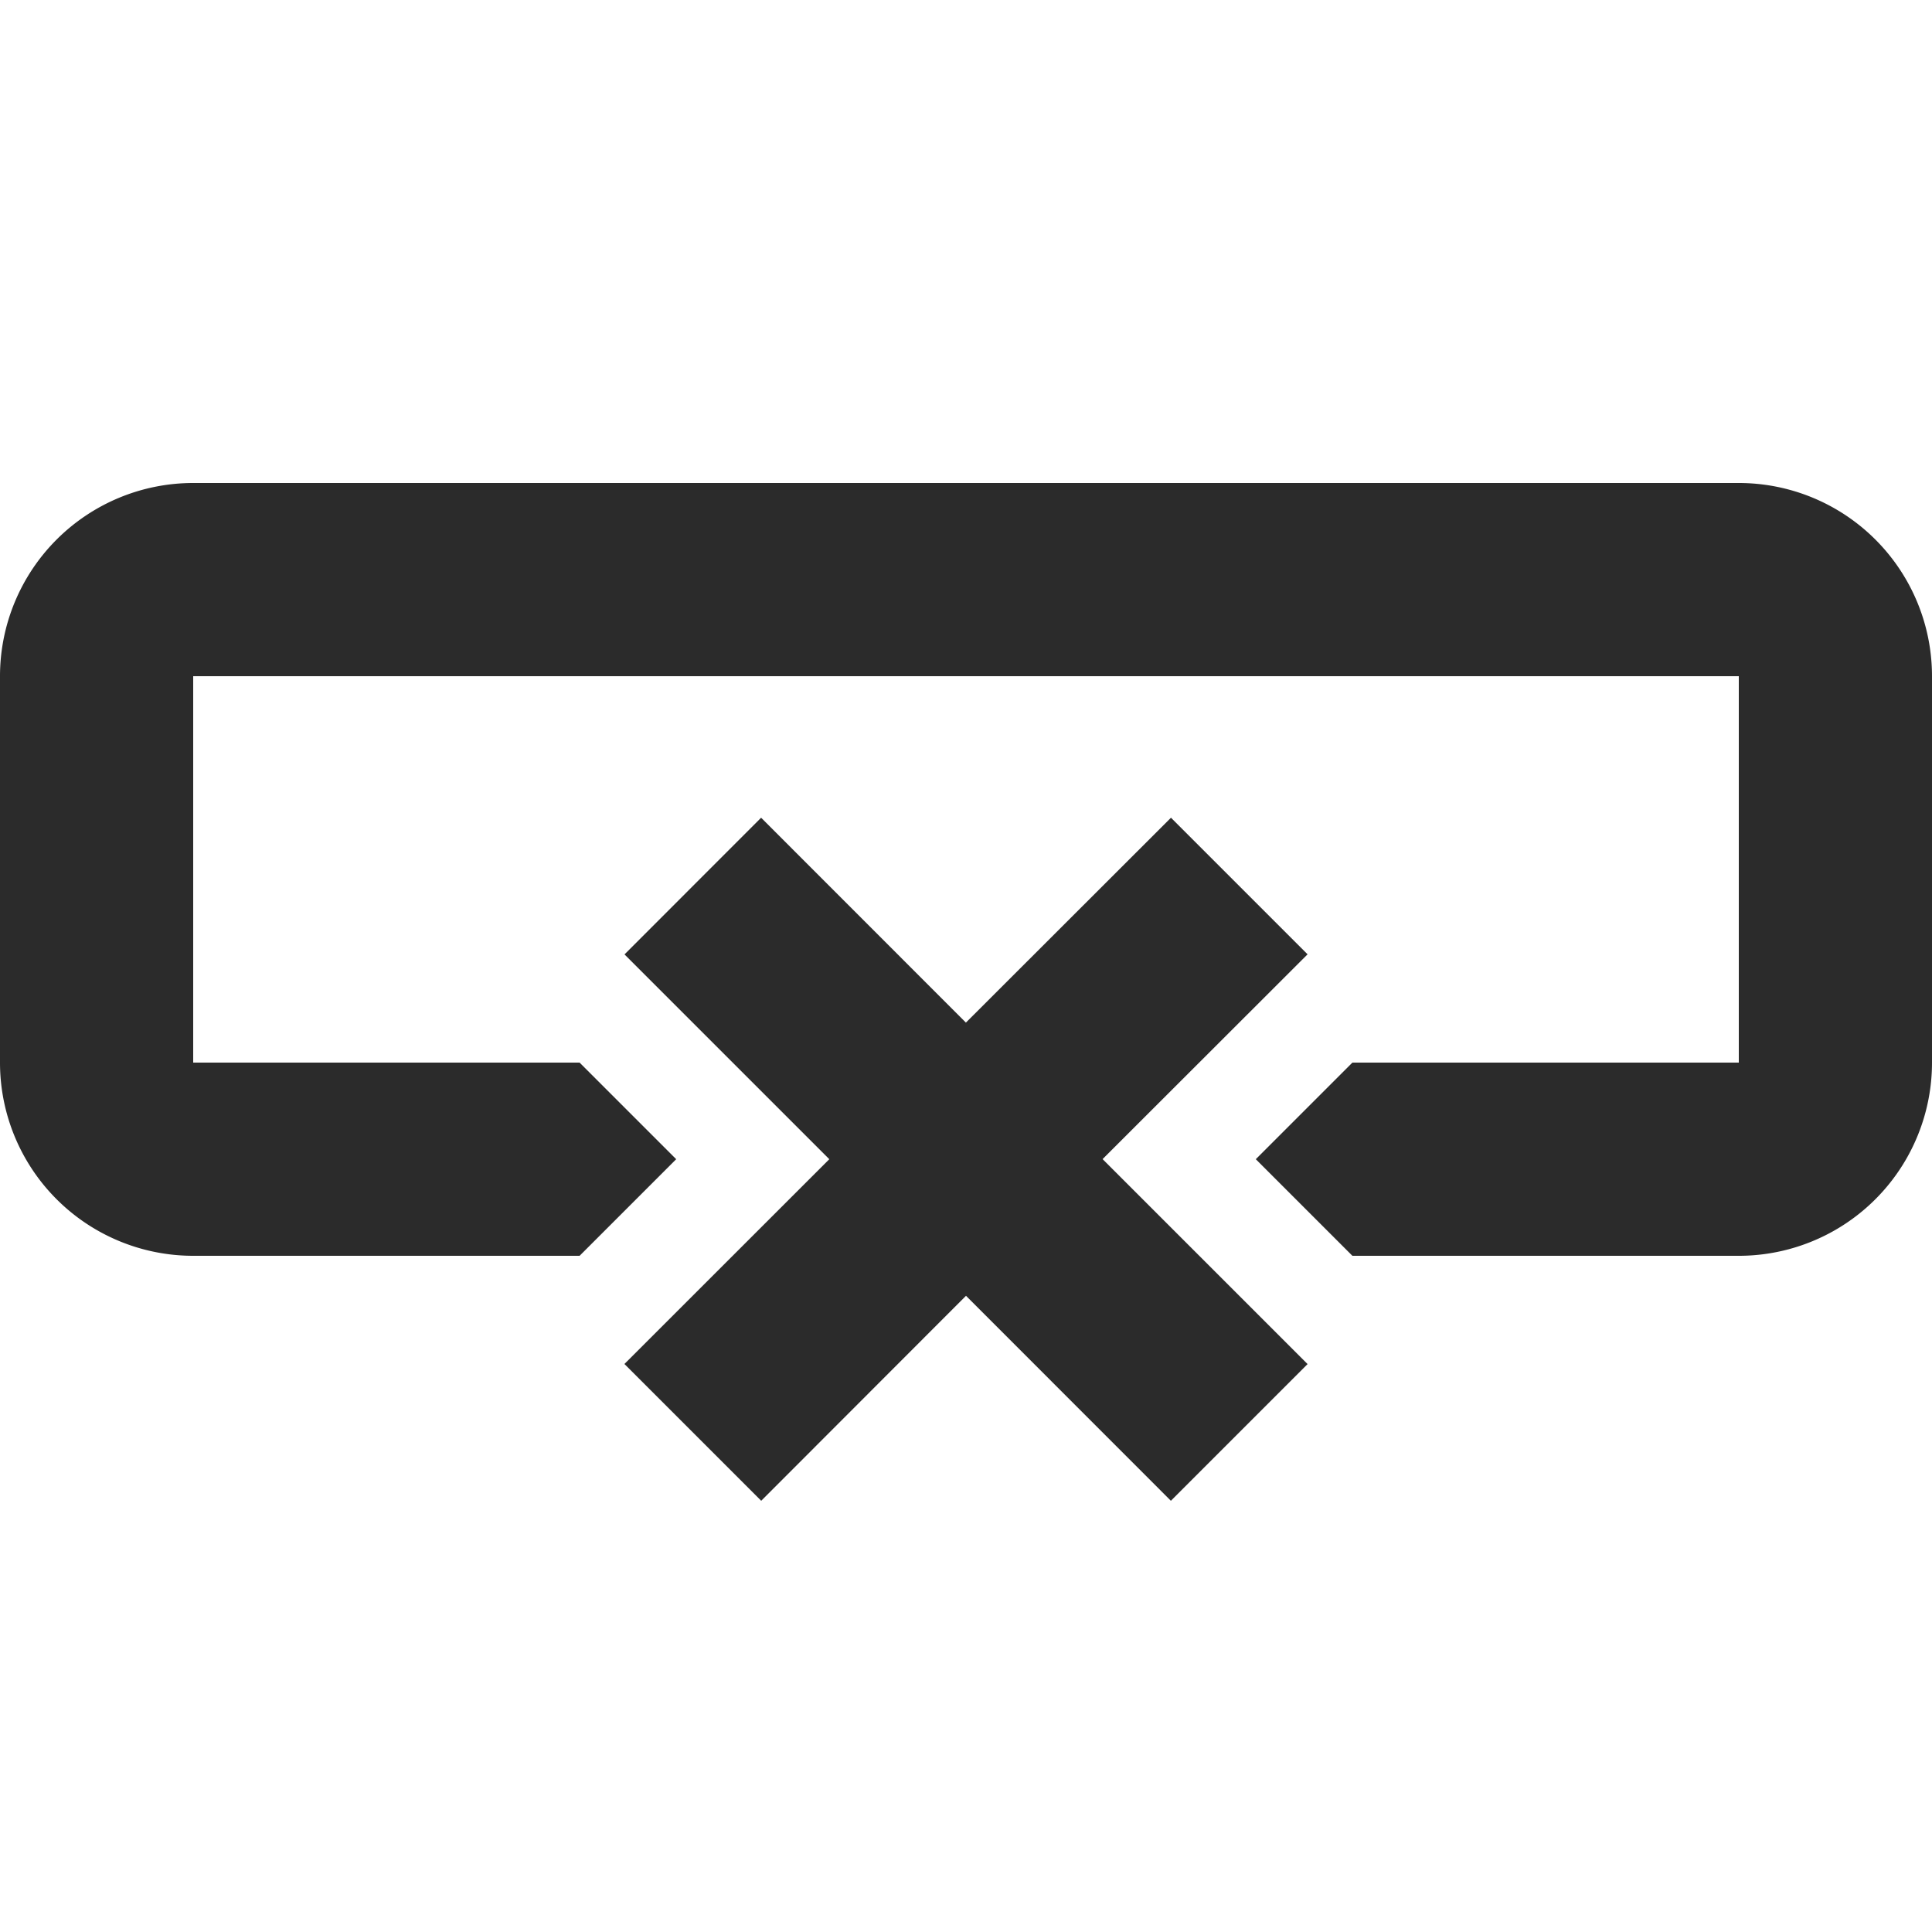 <svg width="20" height="20" xmlns="http://www.w3.org/2000/svg" xmlns:xlink="http://www.w3.org/1999/xlink">
    <defs>
        <path d="M12.121 3.464l1.415 1.415-2.122 2.12 2.122 2.122-1.415 1.415L10 8.414l-2.12 2.122L6.464 9.12 8.585 7l-2.12-2.12 1.414-1.415 2.12 2.121 2.122-2.12zM18 0a2 2 0 012 2v4a2 2 0 01-2 2h-4l-1-1 1-1h4V2H2v4h4l1 1-1 1H2a2 2 0 01-2-2V2a2 2 0 012-2h16z" id="a"/>
    </defs>
    <use fill="#2B2B2B" xlink:href="#a" transform="translate(0 5)"/>
</svg>
